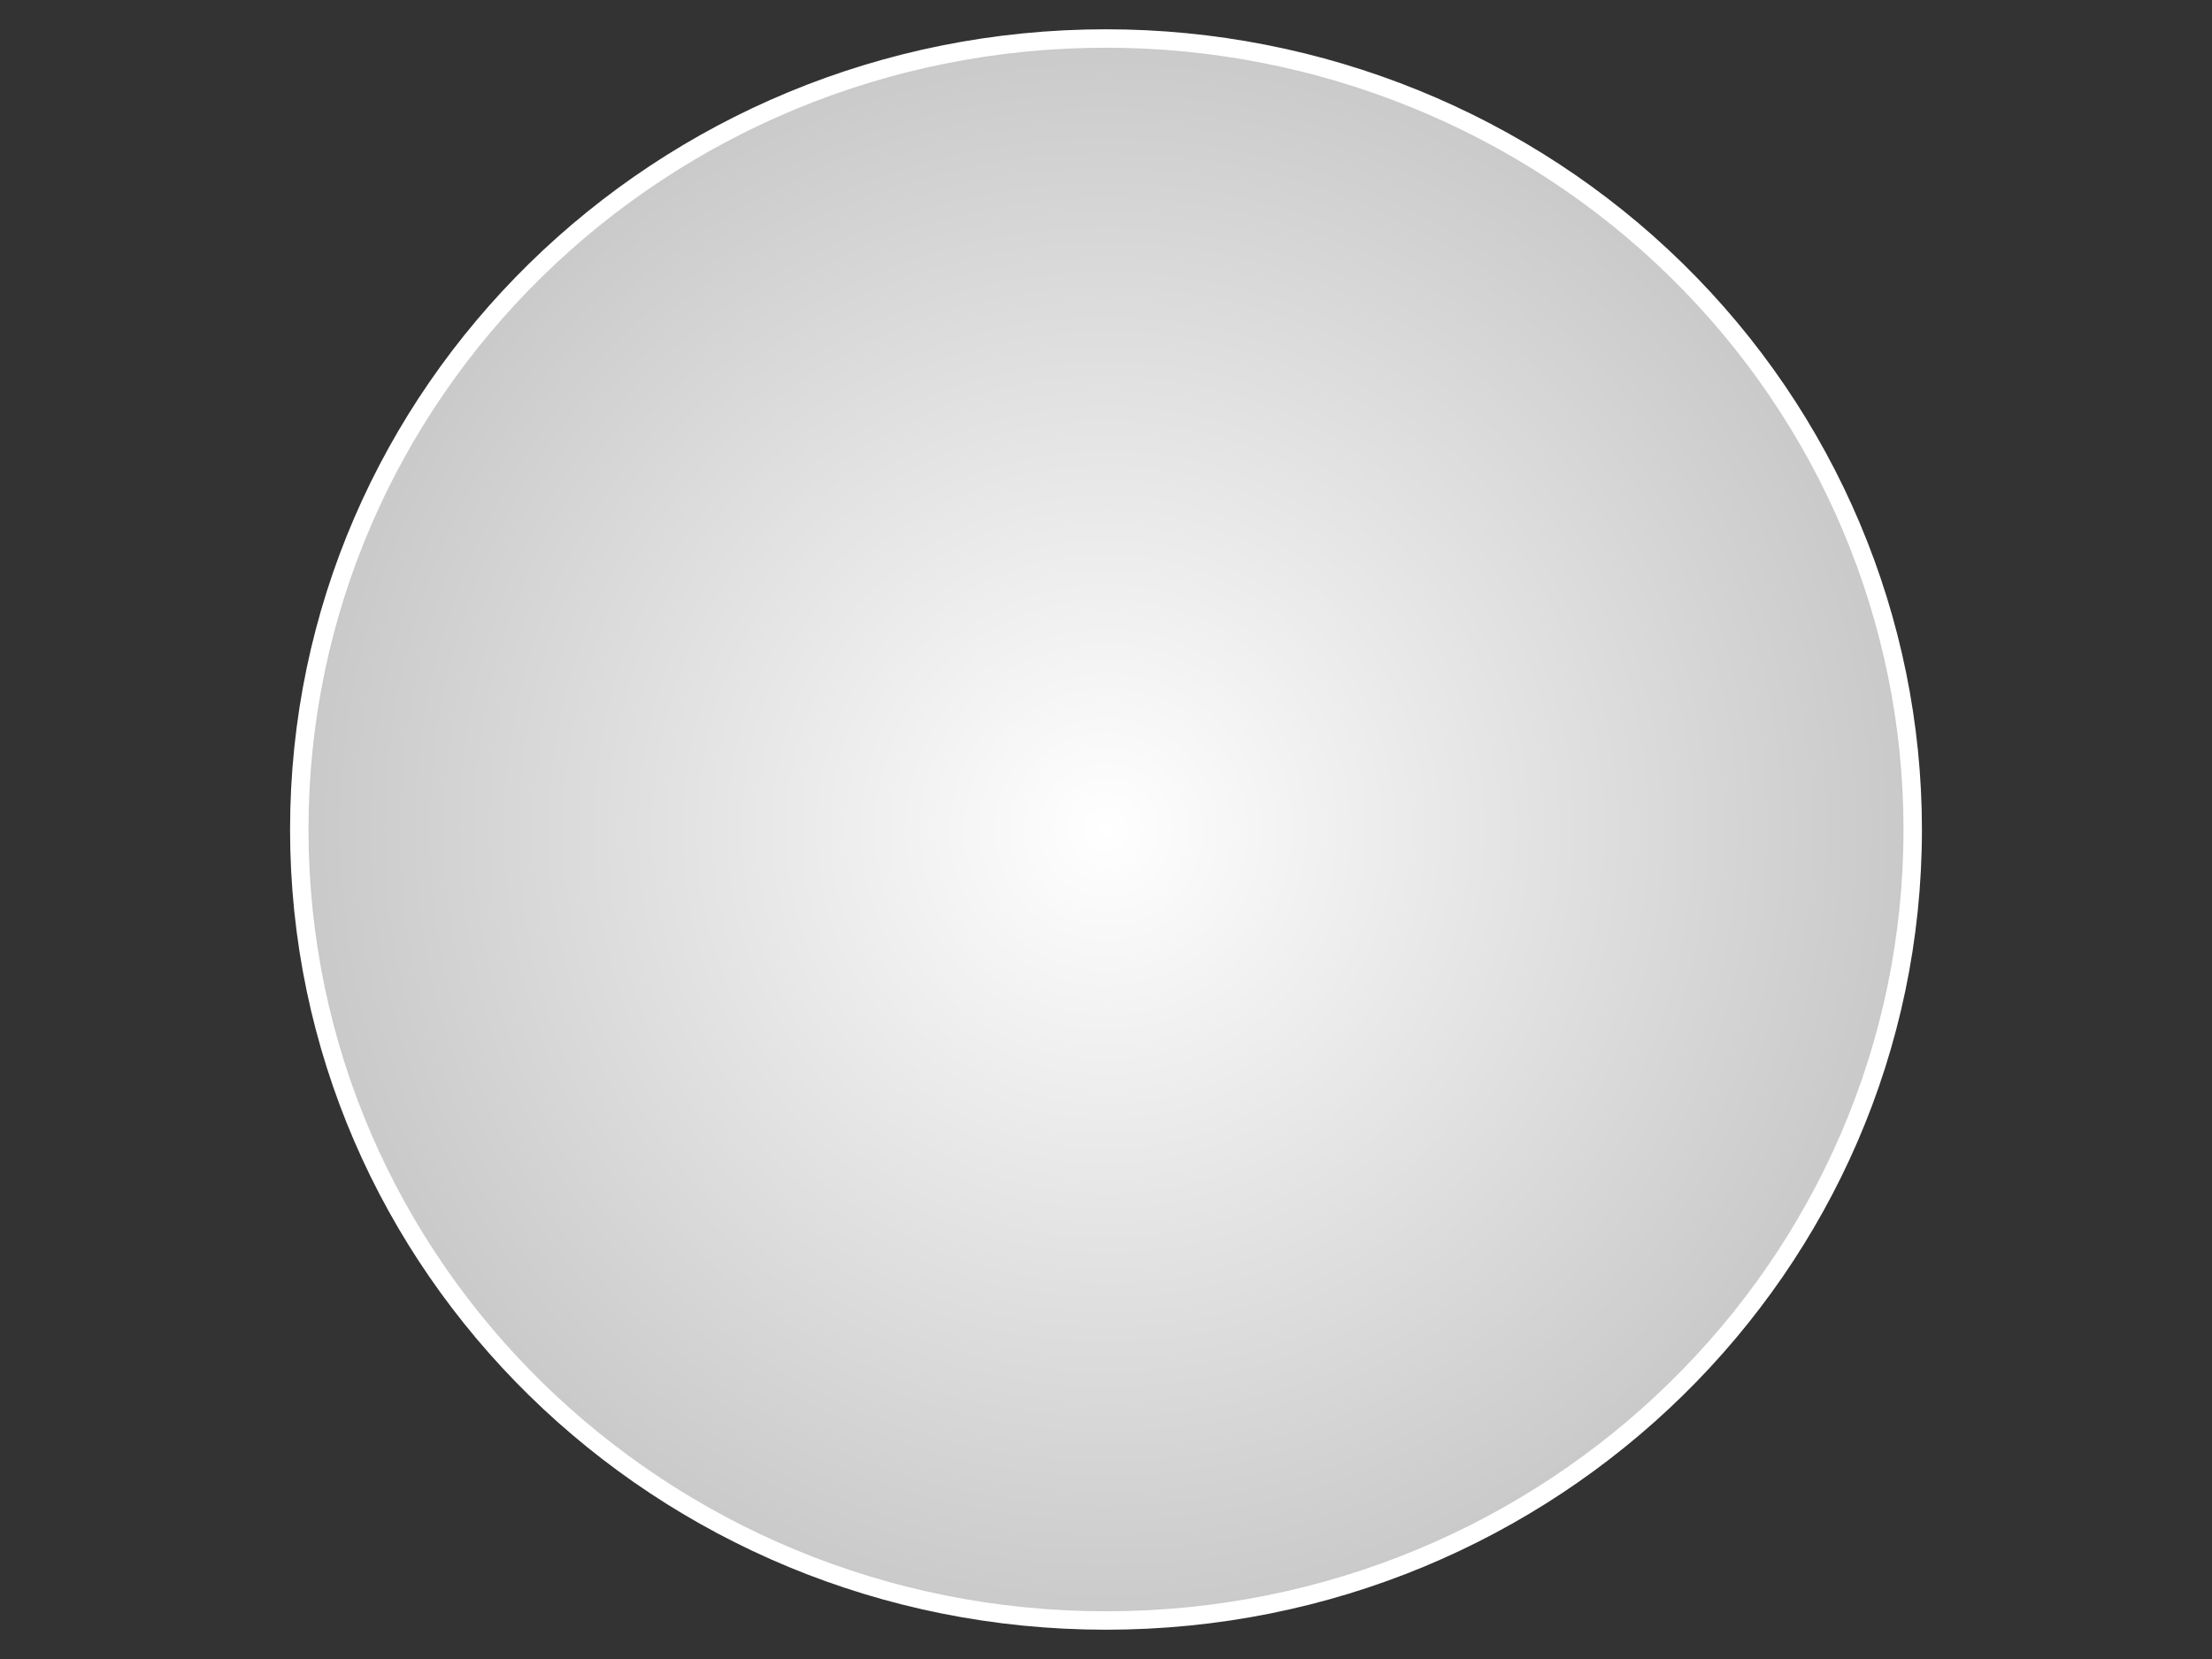 <svg viewBox="0 0 960 720" fill="none" stroke-linecap="square" stroke-miterlimit="10" xmlns="http://www.w3.org/2000/svg"><rect x="0" y="0" width="960" height="720" fill="#333333" stroke="none"/><clipPath id="a"><path d="M0 0h960v720H0V0z"/></clipPath><g clip-path="url(#a)"><path d="M0 0h960v720H0z"/><defs><radialGradient id="b" gradientUnits="userSpaceOnUse" gradientTransform="scale(22.143)" spreadMethod="pad" cx="21.677" cy="16.258" fx="21.677" fy="16.258" r="22.143"><stop offset="0" stop-color="#fff"/><stop offset="1" stop-color="#b3b3b3"/></radialGradient></defs><path fill="url(#b)" d="M129.89 360c0-189.595 156.75-343.291 350.11-343.291 92.855 0 181.907 36.168 247.565 100.547C793.224 181.636 830.11 268.953 830.11 360c0 189.595-156.75 343.291-350.11 343.291S129.89 549.595 129.89 360z" fill-rule="evenodd"/><path stroke="#fff" stroke-width="8" stroke-linejoin="round" stroke-linecap="butt" d="M129.89 360c0-189.595 156.75-343.291 350.11-343.291 92.855 0 181.907 36.168 247.565 100.547C793.224 181.636 830.11 268.953 830.11 360c0 189.595-156.75 343.291-350.11 343.291S129.89 549.595 129.89 360z"/></g></svg>